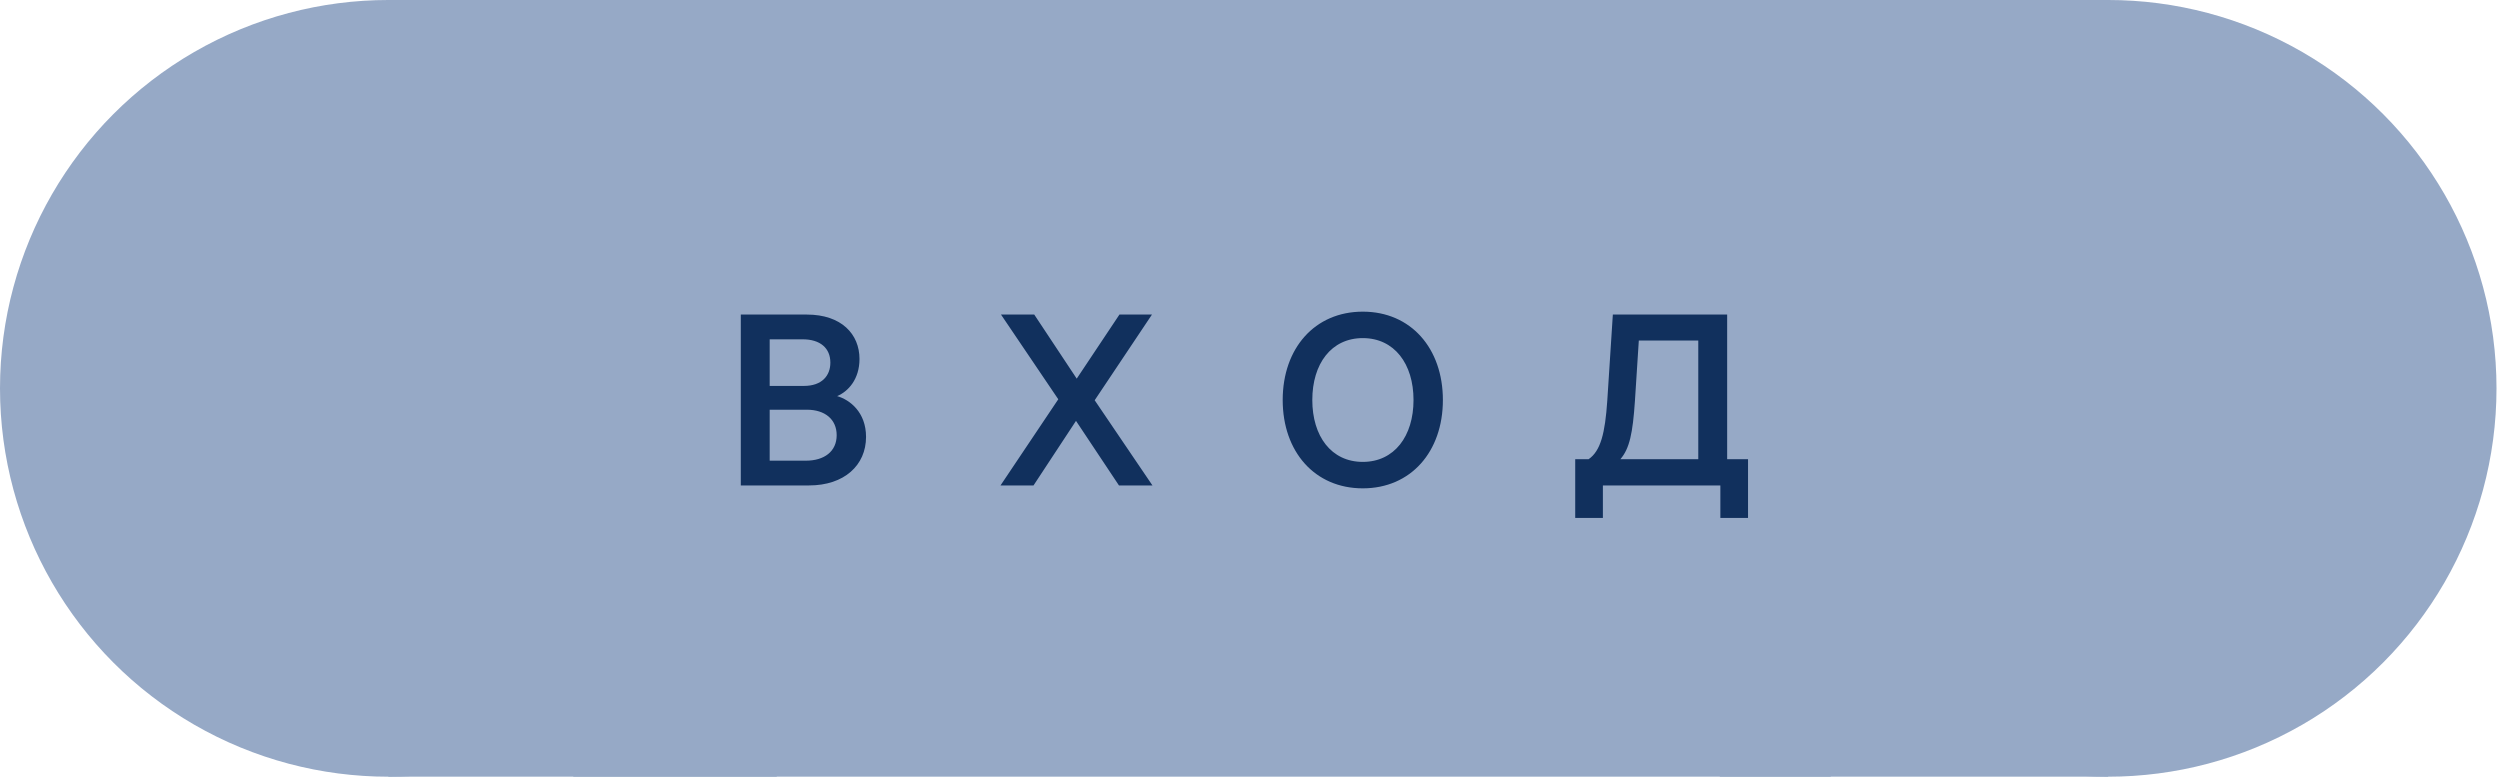 <svg width="103" height="32" viewBox="0 0 103 32" fill="none" xmlns="http://www.w3.org/2000/svg">
<circle cx="86.856" cy="16" r="16" transform="rotate(-180 86.856 16)" fill="#96A9C6"/>
<rect x="86.856" y="32" width="16" height="32" transform="rotate(-180 86.856 32)" fill="#96A9C6"/>
<rect x="75.429" y="32" width="51.809" height="32" transform="rotate(-180 75.429 32)" fill="#96A9C6"/>
<circle cx="16" cy="16" r="16" fill="#96A9C6"/>
<rect x="16" width="16" height="32" fill="#96A9C6"/>
<path d="M30.521 20H33.331C34.781 20 35.681 19.17 35.681 18C35.681 16.98 35.011 16.47 34.491 16.32C34.941 16.13 35.411 15.63 35.411 14.79C35.411 13.77 34.671 12.96 33.241 12.96H30.521V20ZM33.241 16.88C33.991 16.88 34.471 17.28 34.471 17.93C34.471 18.6 33.961 18.98 33.201 18.98H31.711V16.88H33.241ZM33.071 13.98C33.791 13.98 34.211 14.34 34.211 14.94C34.211 15.48 33.861 15.9 33.121 15.9H31.711V13.98H33.071ZM46.101 20H47.481L45.101 16.49L47.461 12.96H46.121L44.361 15.6L42.611 12.96H41.241L43.601 16.45L41.221 20H42.581L44.331 17.34L46.101 20ZM56.147 12.84C54.167 12.84 52.847 14.35 52.847 16.48C52.847 18.61 54.167 20.12 56.147 20.12C58.127 20.12 59.447 18.61 59.447 16.48C59.447 14.35 58.127 12.84 56.147 12.84ZM56.147 19.03C54.847 19.03 54.067 17.97 54.067 16.48C54.067 14.99 54.847 13.93 56.147 13.93C57.447 13.93 58.237 14.99 58.237 16.48C58.237 17.97 57.447 19.03 56.147 19.03ZM72.019 18.92H71.159V12.96H66.449L66.219 16.52C66.129 17.84 65.949 18.58 65.449 18.92H64.899V21.34H66.039V20H70.879V21.34H72.019V18.92ZM67.359 16.52L67.519 14.03H69.969V18.92H66.759C67.139 18.48 67.269 17.85 67.359 16.52Z" fill="#11305D"/>
</svg>
